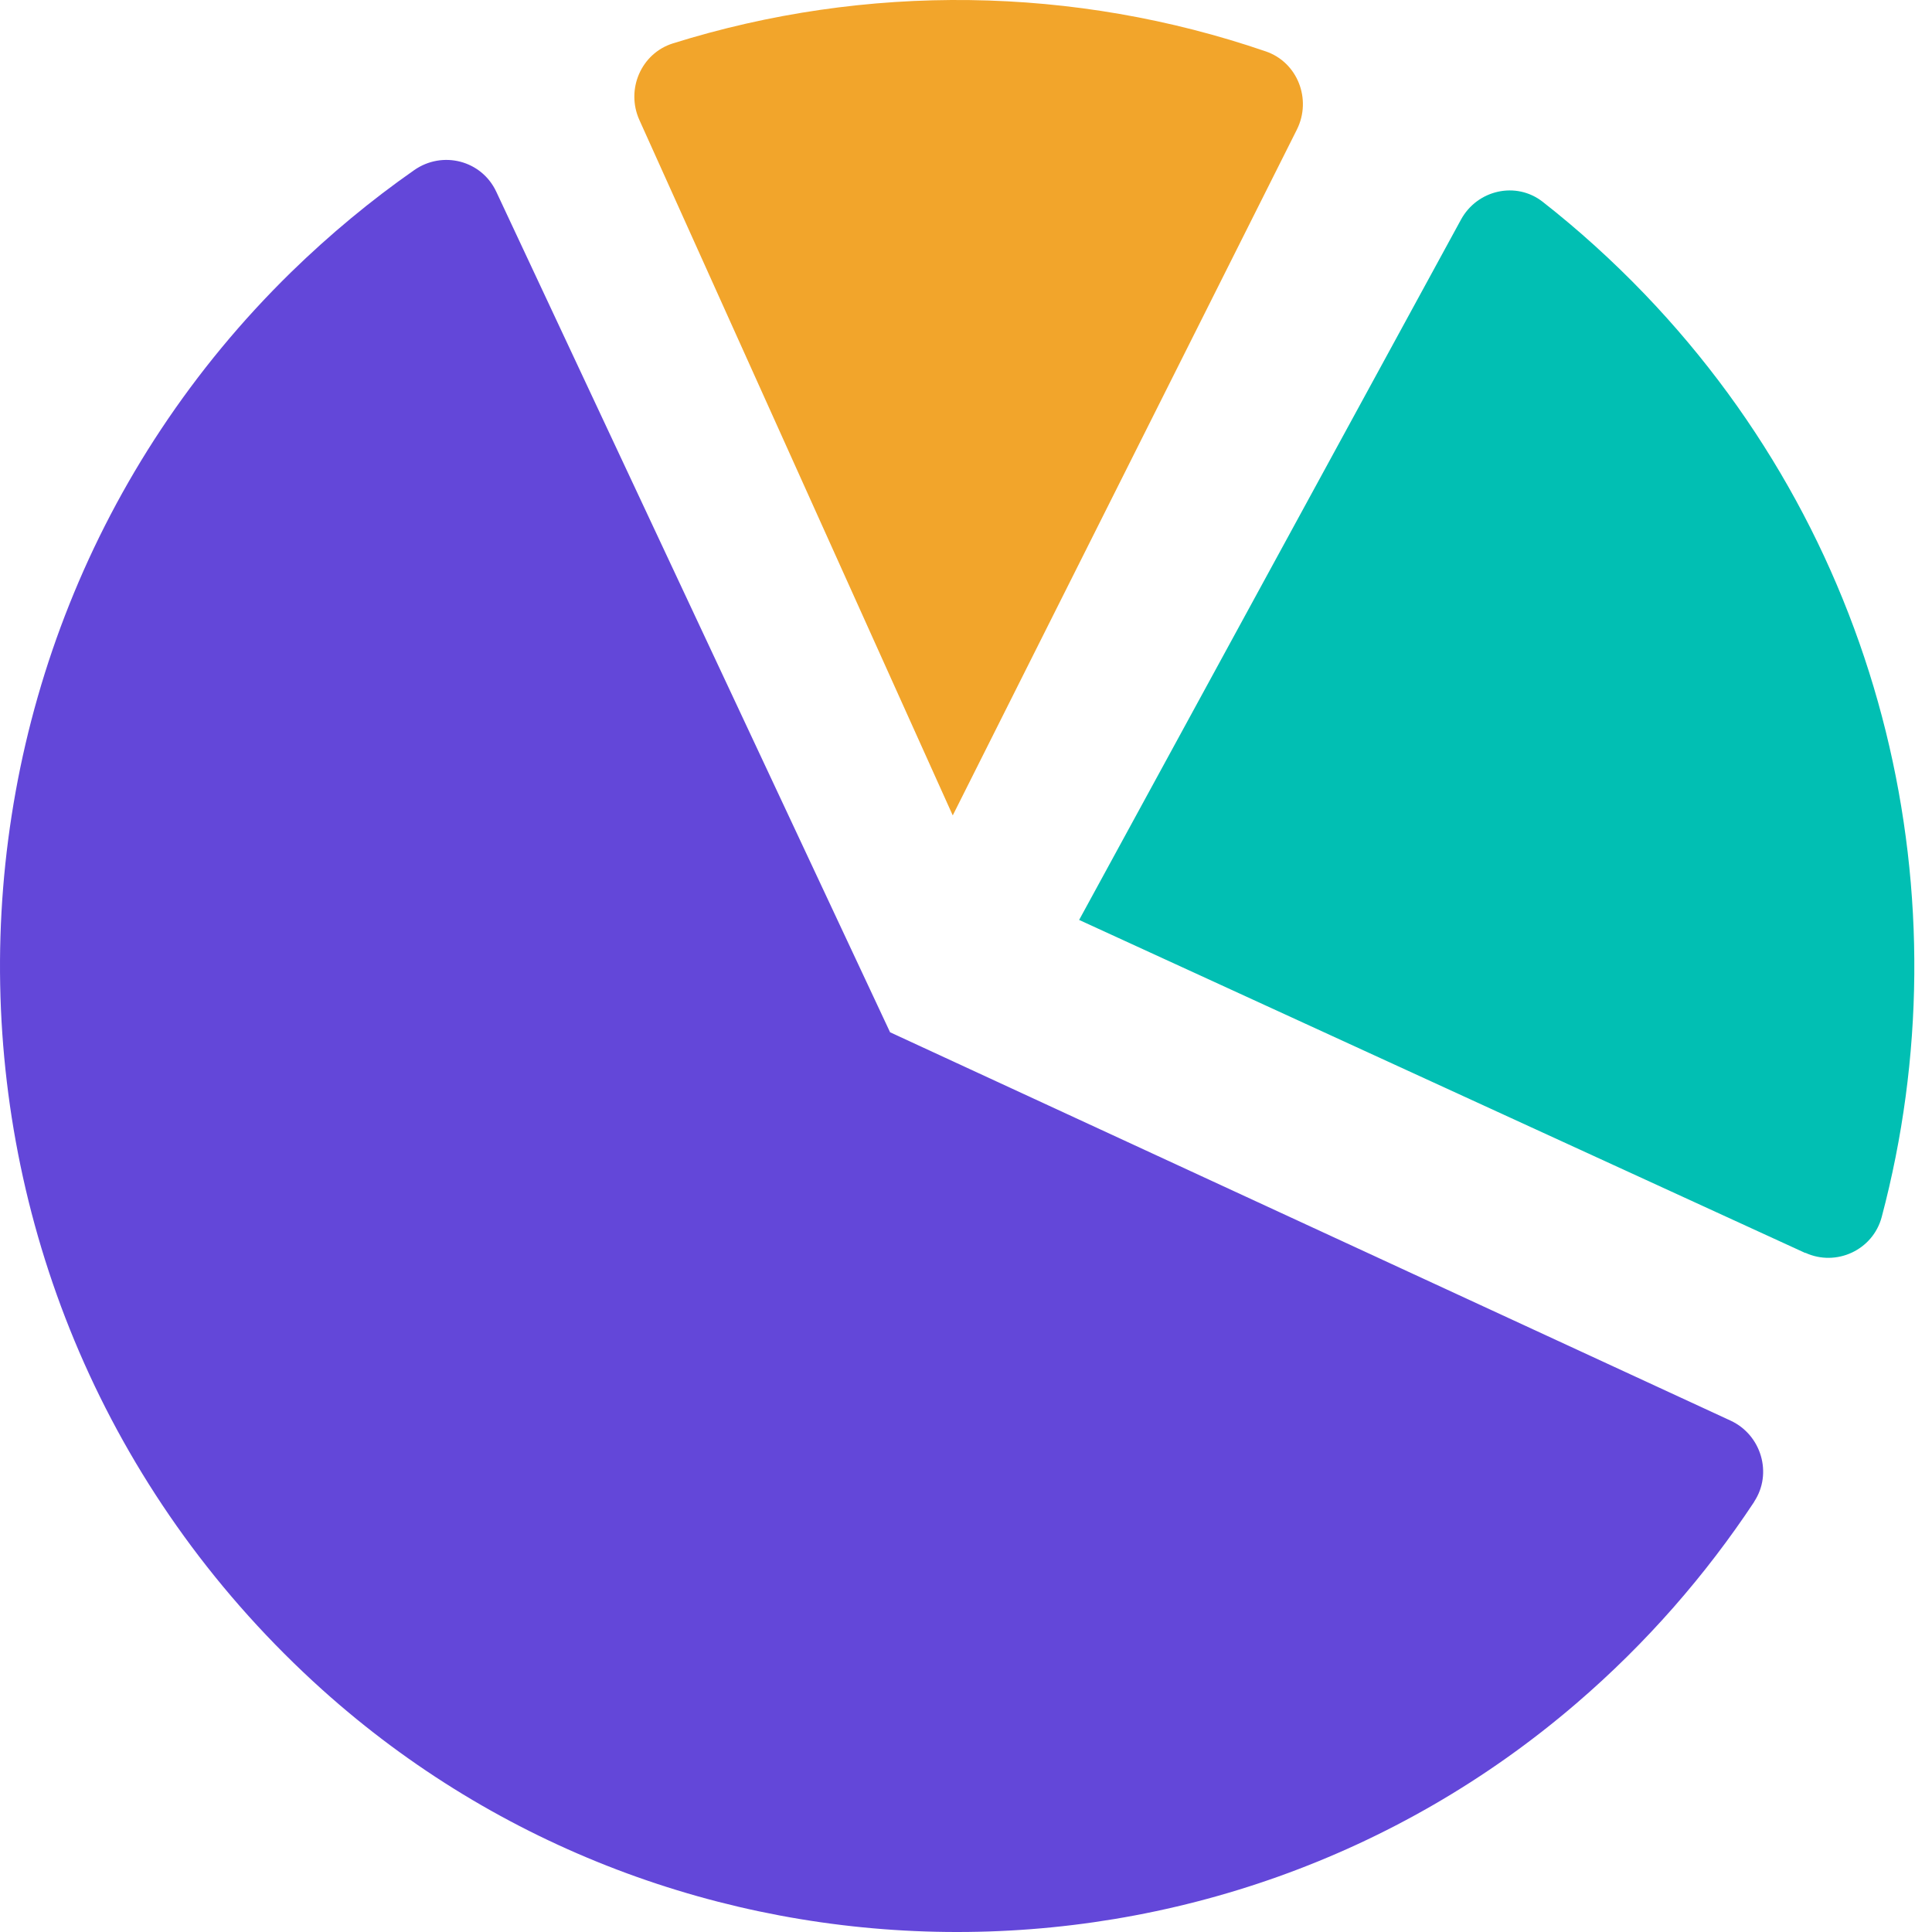 <svg width="50" height="50" viewBox="0 0 50 50" fill="none" xmlns="http://www.w3.org/2000/svg">
<path d="M45.397 38.869C44.144 40.761 42.614 42.523 40.797 44.083C31.469 52.101 17.501 51.956 8.347 43.736C-2.541 33.946 -2.741 17.091 7.536 7.042C8.542 6.062 9.605 5.181 10.719 4.403C11.453 3.89 12.464 4.149 12.844 4.963L23.035 26.715L44.786 36.765C45.582 37.133 45.88 38.133 45.397 38.864V38.869Z" fill="#6347D9"/>
<path d="M46.722 32.422C47.523 32.79 48.473 32.35 48.699 31.494C50.875 23.285 48.847 14.158 42.564 7.612C41.727 6.741 40.844 5.943 39.925 5.223C39.237 4.684 38.231 4.912 37.81 5.684L27.928 23.808L46.722 32.428V32.422Z" fill="#01BFB3"/>
<path d="M32.758 1.33C27.804 -0.37 22.414 -0.442 17.414 1.123C16.592 1.382 16.192 2.315 16.546 3.103L24.657 21.103L33.564 3.352C33.954 2.569 33.58 1.61 32.758 1.33Z" fill="#F2A52B"/>
</svg>
